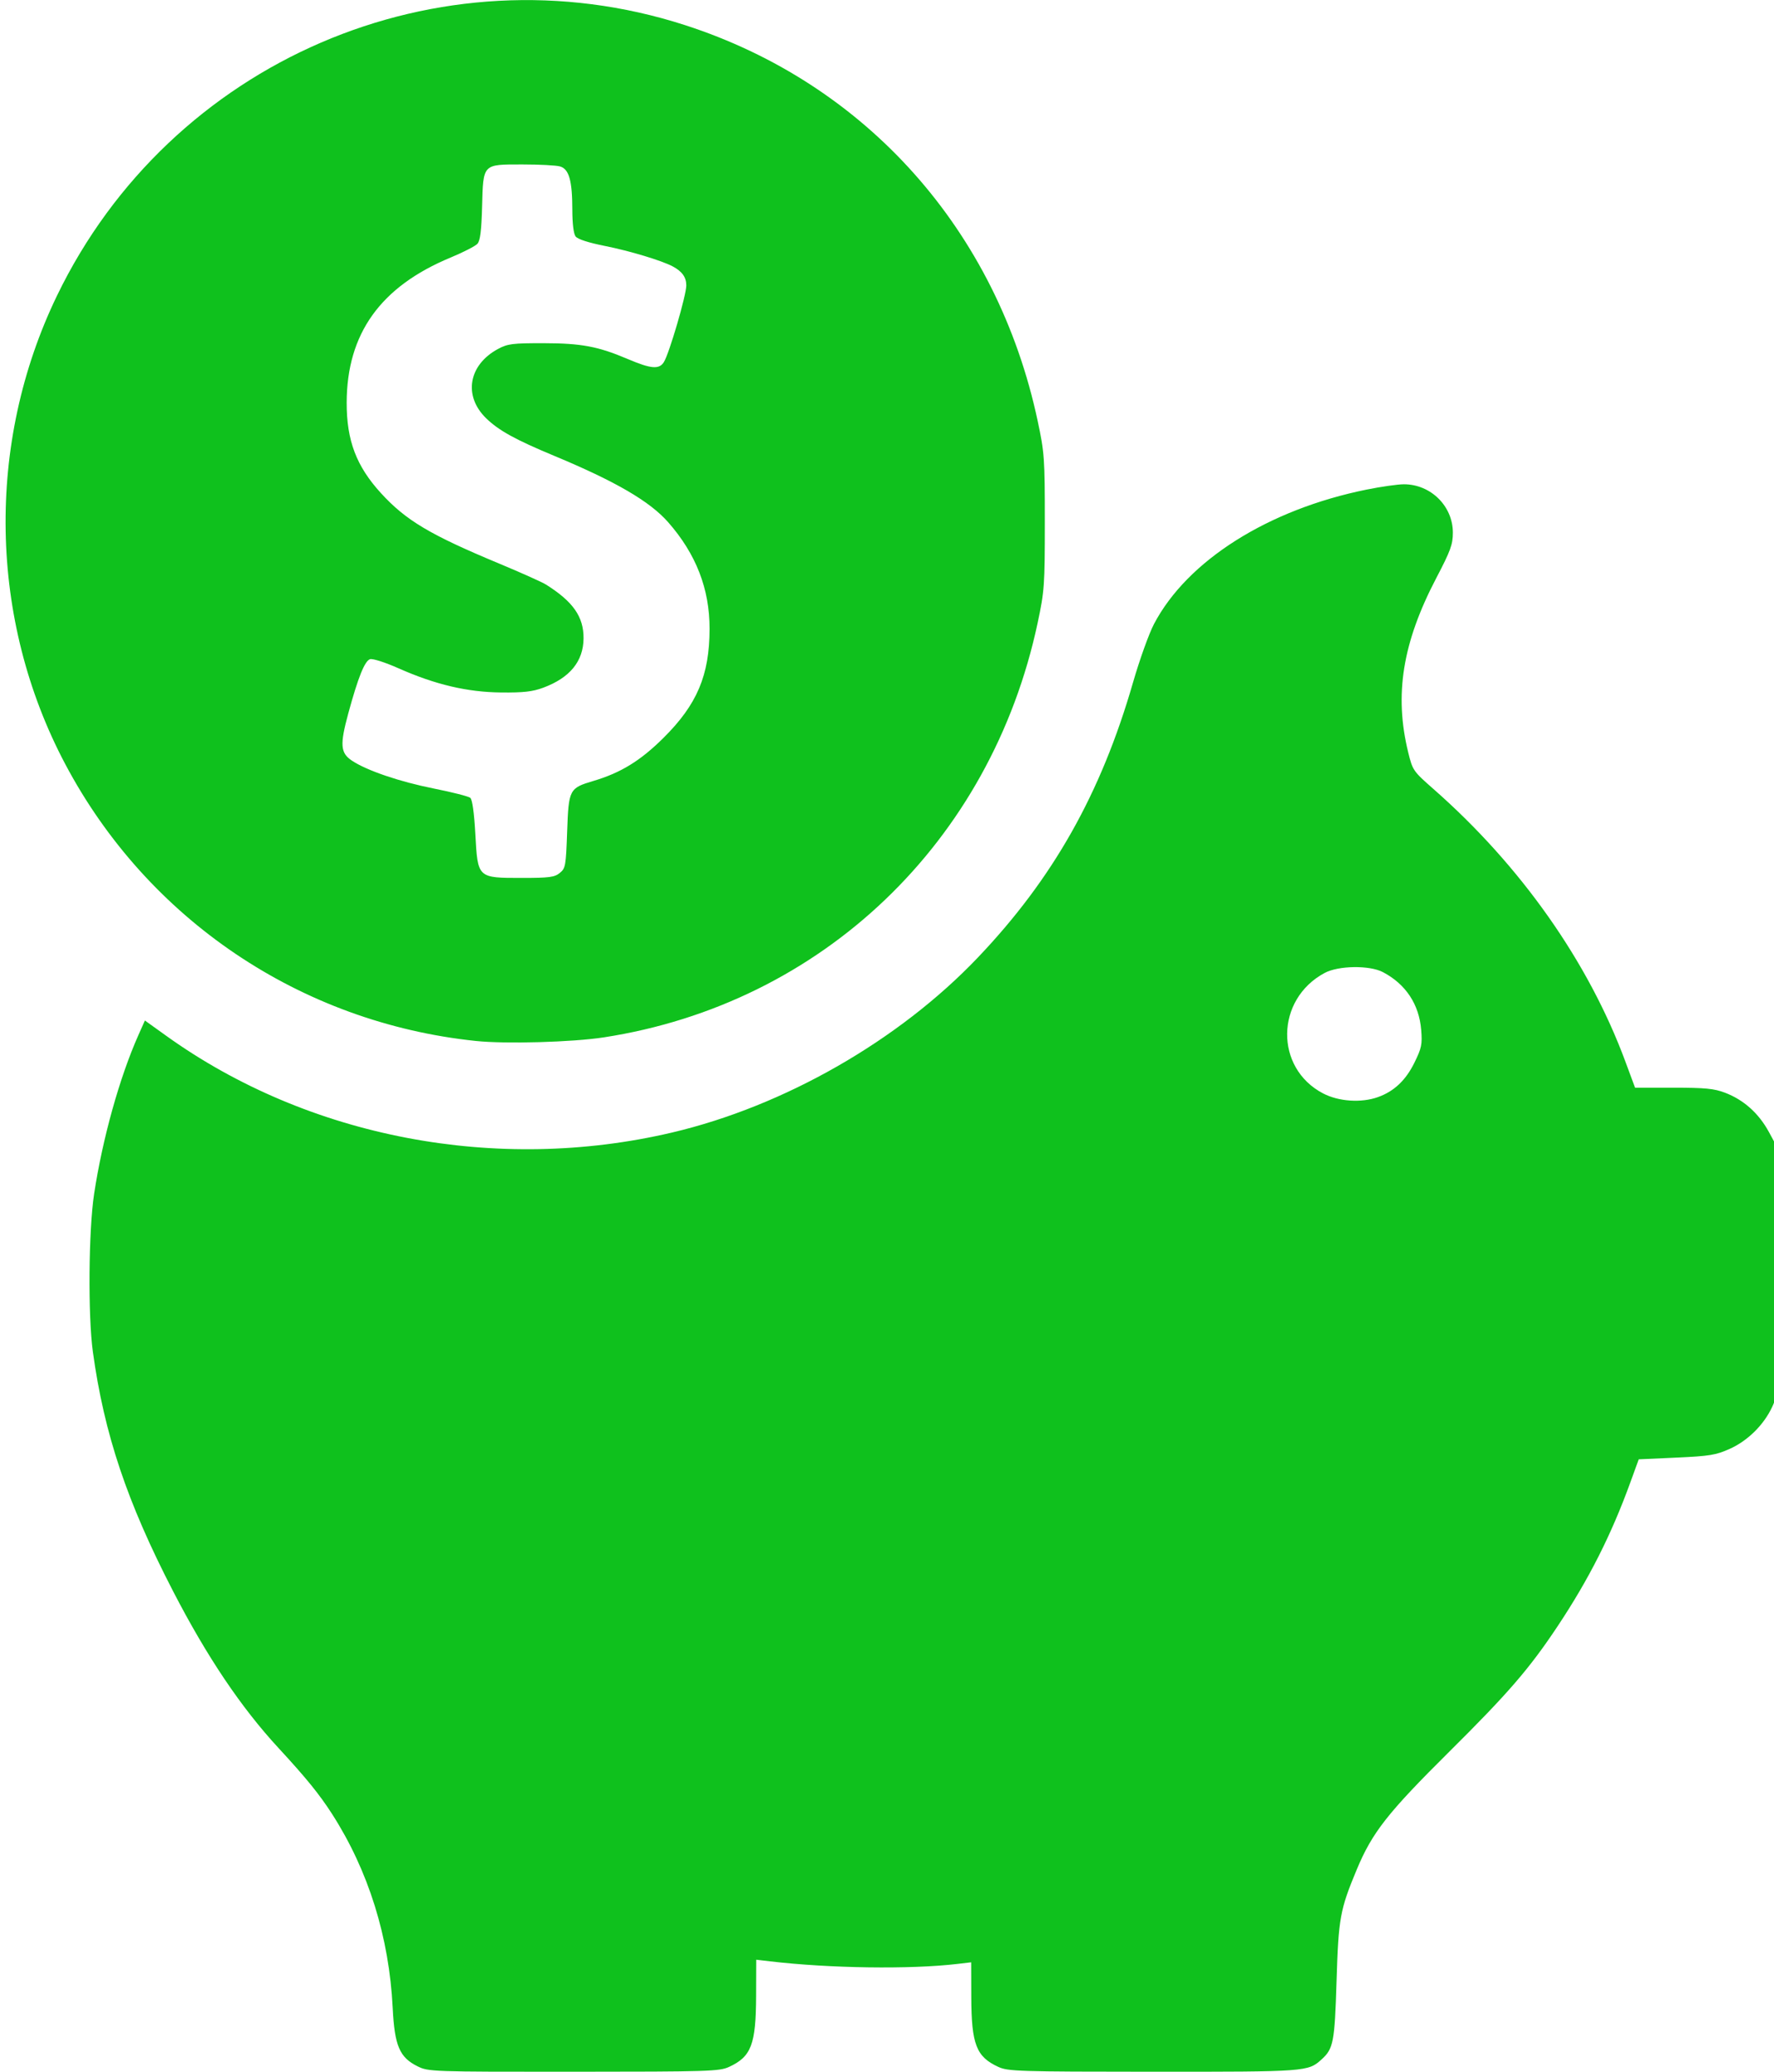 <?xml version="1.0" encoding="UTF-8" standalone="no"?>
<!-- Created with Inkscape (http://www.inkscape.org/) -->

<svg
   xmlns:dc="http://purl.org/dc/elements/1.1/"
   xmlns:cc="http://creativecommons.org/ns#"
   xmlns:rdf="http://www.w3.org/1999/02/22-rdf-syntax-ns#"
   xmlns:svg="http://www.w3.org/2000/svg"
   xmlns="http://www.w3.org/2000/svg"
   xmlns:sodipodi="http://sodipodi.sourceforge.net/DTD/sodipodi-0.dtd"
   xmlns:inkscape="http://www.inkscape.org/namespaces/inkscape"
   version="1.1"
   id="svg5638"
   width="685"
   height="800"
   viewBox="0 0 685 800"
   sodipodi:docname="piggy-bank.svg"
   inkscape:version="0.92.2 (5c3e80d, 2017-08-06)">
  <defs
     id="defs5642" />
  <sodipodi:namedview
     pagecolor="#ffffff"
     bordercolor="#666666"
     borderopacity="1"
     objecttolerance="10"
     gridtolerance="10"
     guidetolerance="10"
     inkscape:pageopacity="0"
     inkscape:pageshadow="2"
     inkscape:window-width="1366"
     inkscape:window-height="715"
     id="namedview5640"
     showgrid="false"
     inkscape:zoom="0.834386"
     inkscape:cx="354.91018"
     inkscape:cy="406.51454"
     inkscape:window-x="-8"
     inkscape:window-y="22"
     inkscape:window-maximized="1"
     inkscape:current-layer="svg5638" />
  <path
     style="fill:#00bd0f;fill-opacity:0.941"
     d="m 161.223,797.881 c -6.952,-3.441 -8.866,-7.935 -9.591,-22.522 C 150.271,747.971 142.262,722.326 128.254,700.5 123.356,692.869 118.237,686.561 107.566,675.007 93.081,659.326 79.93,639.77 66.846,614.457 49.029,579.989 40.226,553.721 35.861,522 c -1.922,-13.967 -1.662,-46.887 0.481,-61 3.237,-21.317 9.819,-44.931 17.063,-61.222 l 2.544,-5.722 8.275,5.936 C 119.017,439.3 191.866,453.223 259.5,437.315 c 43.327,-10.191 87.583,-35.523 118.119,-67.611 29.004,-30.479 47.489,-63.25 59.861,-106.129 2.527,-8.759 6.18,-18.941 8.117,-22.628 12.866,-24.484 44.03,-44.191 82.06,-51.891 C 533.243,187.925 539.739,187 542.091,187 552.469,187 561,195.426 561,205.677 c 0,4.555 -0.885,6.979 -6.414,17.554 -13.059,24.981 -16.285,45.057 -10.82,67.335 1.69,6.889 1.933,7.241 9.733,14.095 33.728,29.638 59.846,66.724 74.104,105.223 L 631.35,420 h 14.814 c 12.201,0 15.708,0.34 19.88,1.925 7.274,2.764 13.071,7.954 17.021,15.241 L 686.5,443.5 V 491 c 0,46.57 -0.042,47.592 -2.161,52.176 -3.229,6.986 -9.444,13.149 -16.414,16.277 -5.365,2.408 -7.758,2.801 -20.611,3.385 l -14.542,0.661 -3.273,9 c -7.368,20.261 -16.032,37.383 -28.084,55.5 -10.912,16.403 -19.065,25.839 -41.904,48.5 -23.748,23.563 -29.652,31.089 -35.626,45.418 -6.465,15.507 -7.053,18.757 -7.797,43.082 -0.719,23.513 -1.211,26.086 -5.772,30.214 -5.248,4.75 -5.759,4.787 -65.034,4.764 -51.984,-0.021 -56.054,-0.147 -59.782,-1.859 -8.54,-3.922 -10.396,-8.716 -10.456,-27.007 L 375,757.725 l -5.343,0.628 c -18.194,2.138 -49.246,1.704 -72.407,-1.012 l -5.25,-0.616 -0.044,13.888 c -0.059,18.837 -1.854,23.557 -10.456,27.507 -3.728,1.712 -7.803,1.838 -60,1.858 -55.04,0.021 -56.073,-0.015 -60.277,-2.096 z M 532.09,423.629 c 6.194,-2.214 10.706,-6.47 14.04,-13.242 2.795,-5.677 3.088,-7.083 2.64,-12.666 -0.795,-9.899 -5.951,-17.698 -14.77,-22.339 -5.154,-2.713 -17.163,-2.551 -22.5,0.304 -19.038,10.182 -19.39,36.715 -0.618,46.522 6.025,3.148 14.744,3.732 21.208,1.422 z M 183.717,401.956 C 116.039,394.875 56.934,355.003 25.168,295 -4.35,239.243 -5.547,171.227 21.988,114.213 65.748,23.604 169.291,-21.033 264.458,9.687 334.437,32.276 385.013,89.017 400.669,162.5 c 2.622,12.306 2.77,14.387 2.77,39 0,24.601 -0.149,26.699 -2.766,39 -18.029,84.725 -83.262,147.066 -167.49,160.063 -12.158,1.876 -37.913,2.601 -49.465,1.393 z m 32.422,-64.865 c 2.231,-1.803 2.388,-2.69 2.861,-16.09 0.572,-16.21 0.818,-16.682 10.144,-19.452 10.559,-3.136 18.085,-7.752 26.957,-16.535 13.069,-12.937 17.865,-24.257 17.887,-42.213 0.019,-15.407 -5.213,-28.877 -15.979,-41.138 -7.09,-8.075 -20.328,-15.787 -44.048,-25.66 -14.997,-6.242 -21.38,-9.765 -26.236,-14.481 -8.919,-8.662 -6.837,-20.671 4.65,-26.816 3.677,-1.967 5.59,-2.204 17.624,-2.182 14.489,0.026 20.952,1.244 32.379,6.104 8.996,3.826 12.108,4.099 13.945,1.221 2.053,-3.217 8.676,-25.835 8.676,-29.631 0,-3.152 -1.592,-5.395 -5.203,-7.327 -4.238,-2.268 -16.622,-6.004 -26.285,-7.929 C 227.143,93.694 223.045,92.358 222.25,91.293 221.479,90.26 220.998,86.338 220.994,81.059 220.987,69.692 219.719,65.242 216.205,64.258 214.717,63.841 208.229,63.5 201.786,63.5 c -15.554,0 -15.178,-0.392 -15.632,16.285 -0.253,9.28 -0.737,13.154 -1.792,14.34 -0.795,0.894 -5.453,3.286 -10.351,5.316 -27.073,11.222 -40.092,29.393 -40.147,56.035 -0.03,14.617 3.728,24.54 13.233,34.94 9.625,10.531 18.926,16.075 45.621,27.191 8.442,3.516 16.572,7.158 18.066,8.094 10.515,6.591 14.614,12.462 14.542,20.825 -0.076,8.846 -5.279,15.207 -15.555,19.019 -4.145,1.538 -7.62,1.932 -16.271,1.845 -13.099,-0.131 -25.427,-3.036 -39.627,-9.339 -5.15,-2.286 -9.983,-3.833 -10.982,-3.516 -2.061,0.654 -4.607,6.982 -8.375,20.814 -3.326,12.208 -3.097,15.361 1.328,18.332 5.704,3.83 18.433,8.168 31.741,10.816 7.014,1.396 13.312,3.002 13.996,3.57 0.798,0.662 1.501,5.681 1.961,14.012 0.943,17.056 0.8,16.921 17.982,16.921 10.567,0 12.579,-0.263 14.615,-1.909 z"
     id="path5648"
     inkscape:connector-curvature="0" />
</svg>
